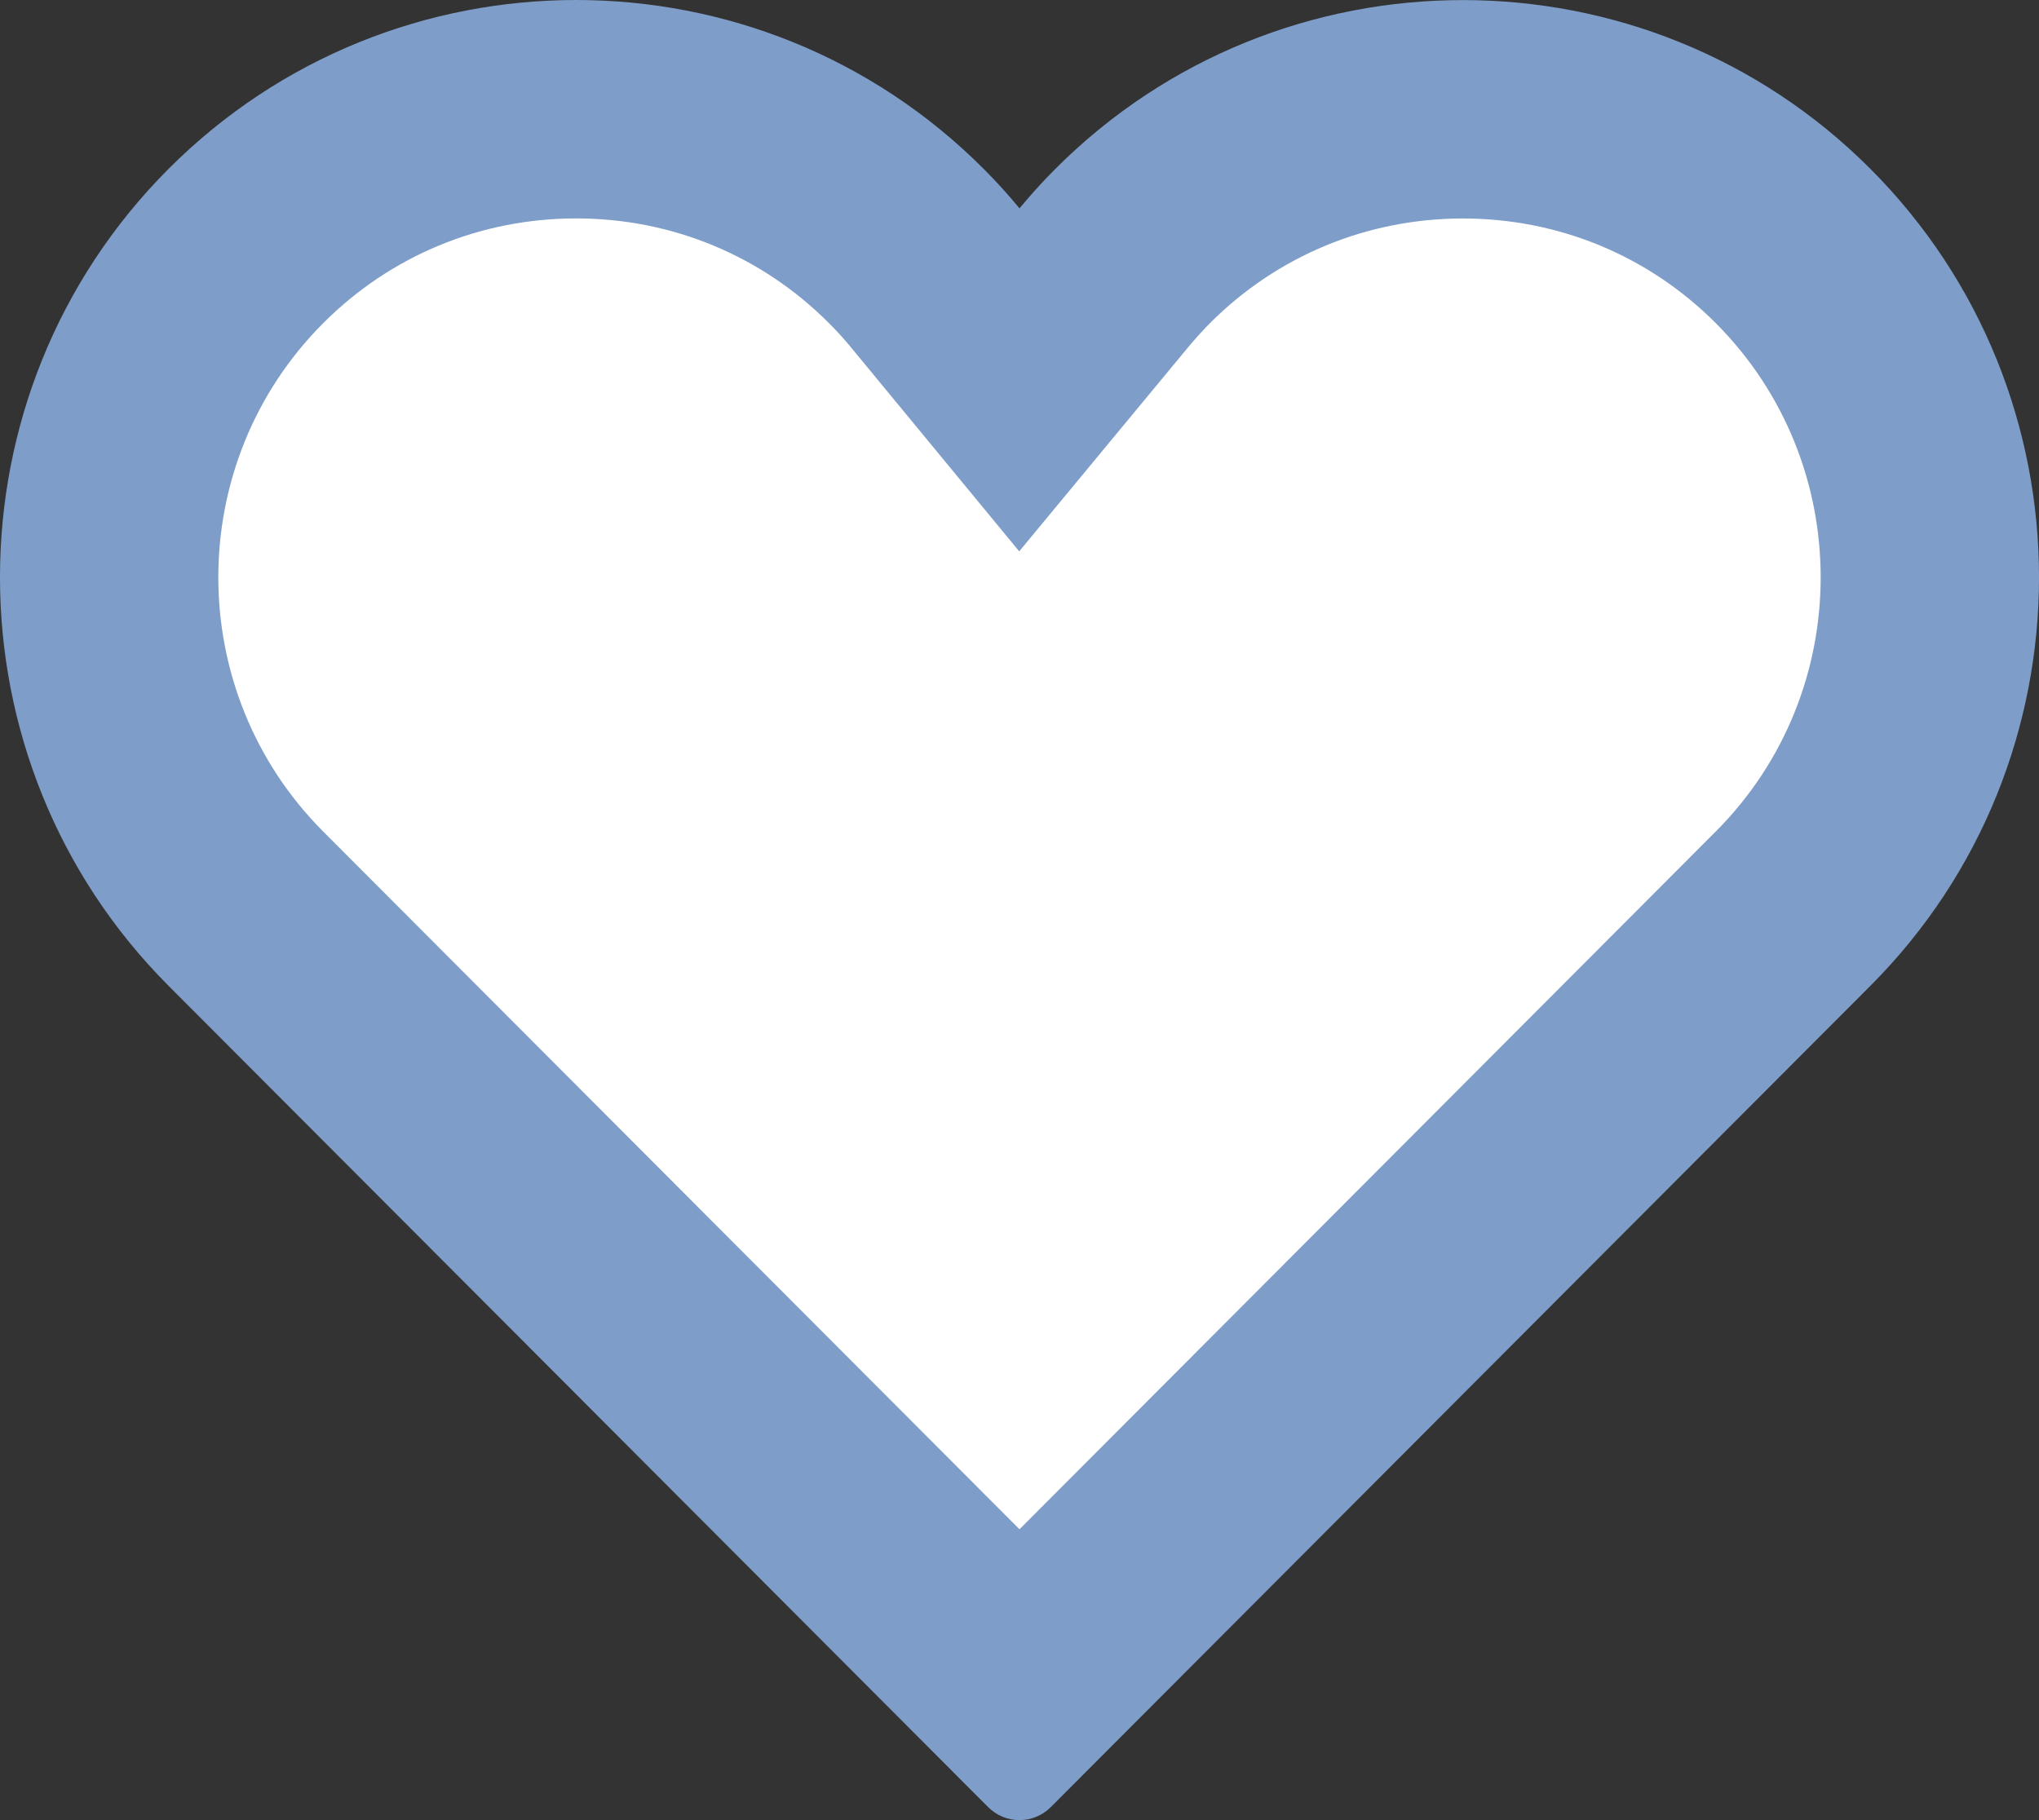 <svg xmlns="http://www.w3.org/2000/svg" width="28" height="25" viewBox="0 0 28 25">
  <rect x="0" y="0" width="28" height="25" fill="#333333" stroke="none"/>
  <g id="Path" transform="translate(0)" fill="#fff" stroke-miterlimit="10">
    <path d="M 14 23.129 L 3.376 12.481 C 0.873 9.971 0.873 5.888 3.376 3.379 C 4.586 2.167 6.196 1.5 7.912 1.5 C 9.627 1.5 11.237 2.167 12.446 3.379 C 12.586 3.519 12.719 3.666 12.843 3.816 L 13.998 5.217 L 15.156 3.818 C 15.283 3.664 15.417 3.517 15.553 3.38 C 16.763 2.168 18.373 1.501 20.089 1.501 C 21.804 1.501 23.415 2.168 24.623 3.38 C 27.127 5.889 27.127 9.971 24.623 12.48 L 14 23.129 Z" stroke="none"/>
    <path d="M 7.912 3 C 6.597 3 5.364 3.511 4.438 4.439 C 2.518 6.363 2.518 9.496 4.438 11.421 L 14 21.005 L 23.561 11.421 C 25.482 9.496 25.482 6.364 23.562 4.439 C 22.636 3.511 21.403 3.001 20.089 3.001 C 18.775 3.001 17.541 3.512 16.615 4.439 C 16.512 4.543 16.41 4.656 16.312 4.774 L 13.996 7.573 L 11.685 4.77 C 11.59 4.655 11.492 4.546 11.384 4.439 C 10.459 3.511 9.226 3 7.912 3 M 7.912 -3.814697265625e-06 C 9.939 -3.814697265625e-06 11.965 0.773 13.508 2.32 C 13.68 2.492 13.844 2.672 14 2.862 C 14.157 2.672 14.32 2.492 14.492 2.32 C 16.035 0.774 18.062 0.001 20.089 0.001 C 22.116 0.001 24.143 0.774 25.685 2.32 C 28.772 5.413 28.772 10.447 25.685 13.54 L 14.43 24.821 C 14.311 24.94 14.155 25 14 25 C 13.844 25 13.688 24.94 13.569 24.821 L 2.314 13.54 C -0.771 10.446 -0.772 5.413 2.314 2.32 C 3.858 0.773 5.885 -3.814697265625e-06 7.912 -3.814697265625e-06 Z" stroke="none" fill="#7e9ec9"/>
  </g>
</svg>
